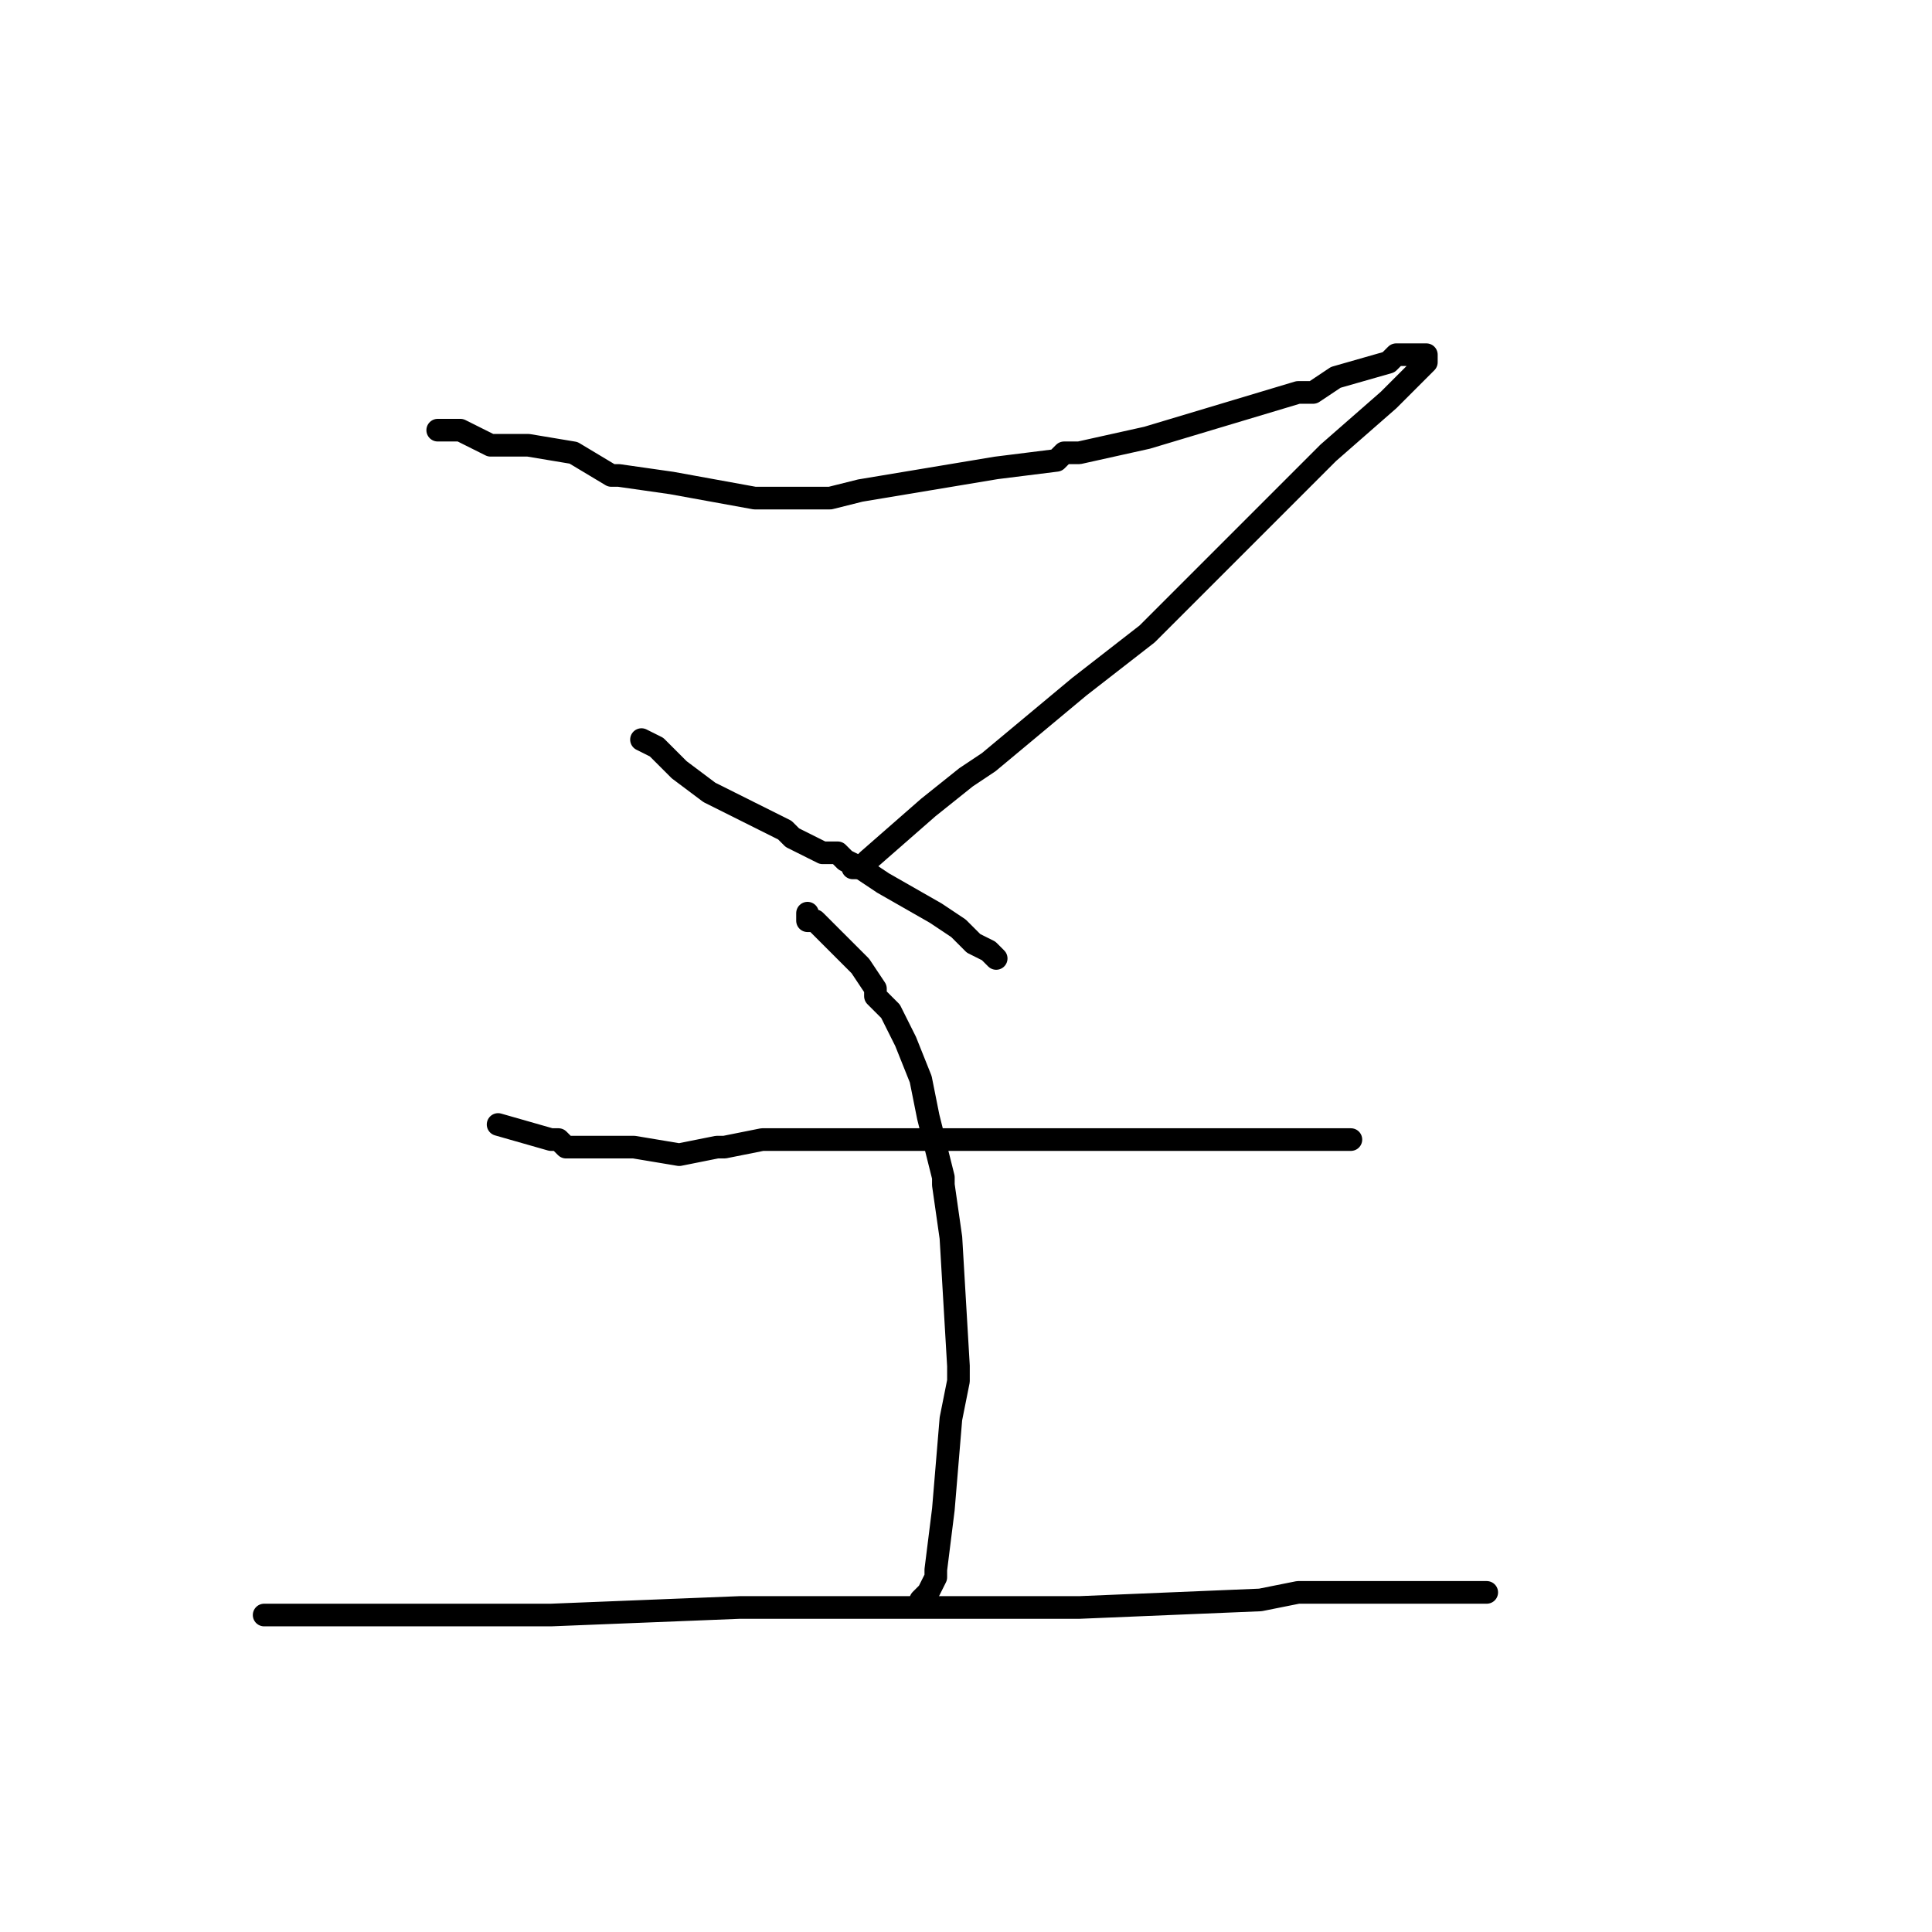 <?xml version="1.0" standalone="no"?>
    <svg width="256" height="256" xmlns="http://www.w3.org/2000/svg" version="1.1">
    <polyline stroke="black" stroke-width="3" stroke-linecap="round" fill="transparent" stroke-linejoin="round" points="58 57 59 57 60 57 61 57 63 58 65 59 66 59 70 59 76 60 81 63 82 63 89 64 89 64 100 66 105 66 110 66 114 65 132 62 140 61 141 60 143 60 152 58 172 52 173 52 174 52 177 50 184 48 185 47 186 47 187 47 189 47 189 47 189 47 189 48 186 51 184 53 176 60 175 61 173 63 159 77 157 79 156 80 152 84 143 91 131 101 128 103 128 103 123 107 115 114 114 115 113 115 " />
        <polyline stroke="black" stroke-width="3" stroke-linecap="round" fill="transparent" stroke-linejoin="round" points="85 98 87 99 89 101 90 102 94 105 104 110 105 111 109 113 109 113 111 113 112 114 114 115 117 117 124 121 127 123 129 125 131 126 132 127 " />
        <polyline stroke="black" stroke-width="3" stroke-linecap="round" fill="transparent" stroke-linejoin="round" points="66 149 73 151 74 151 75 152 76 152 84 152 90 153 95 152 96 152 101 151 106 151 122 151 126 151 127 151 128 151 139 151 151 151 156 151 158 151 163 151 171 151 177 151 178 151 179 151 " />
        <polyline stroke="black" stroke-width="3" stroke-linecap="round" fill="transparent" stroke-linejoin="round" points="107 121 107 121 107 122 108 122 109 123 110 124 111 125 114 128 114 128 116 131 116 132 118 134 120 138 122 143 123 148 125 156 125 157 126 164 127 181 127 181 127 183 126 188 125 200 124 208 124 209 123 211 122 212 " />
        <polyline stroke="black" stroke-width="3" stroke-linecap="round" fill="transparent" stroke-linejoin="round" points="35 214 37 214 41 214 43 214 44 214 46 214 51 214 66 214 68 214 73 214 98 213 98 213 103 213 104 213 107 213 124 213 133 213 138 213 138 213 143 213 167 212 172 211 173 211 181 211 191 211 194 211 197 211 " />
        </svg>